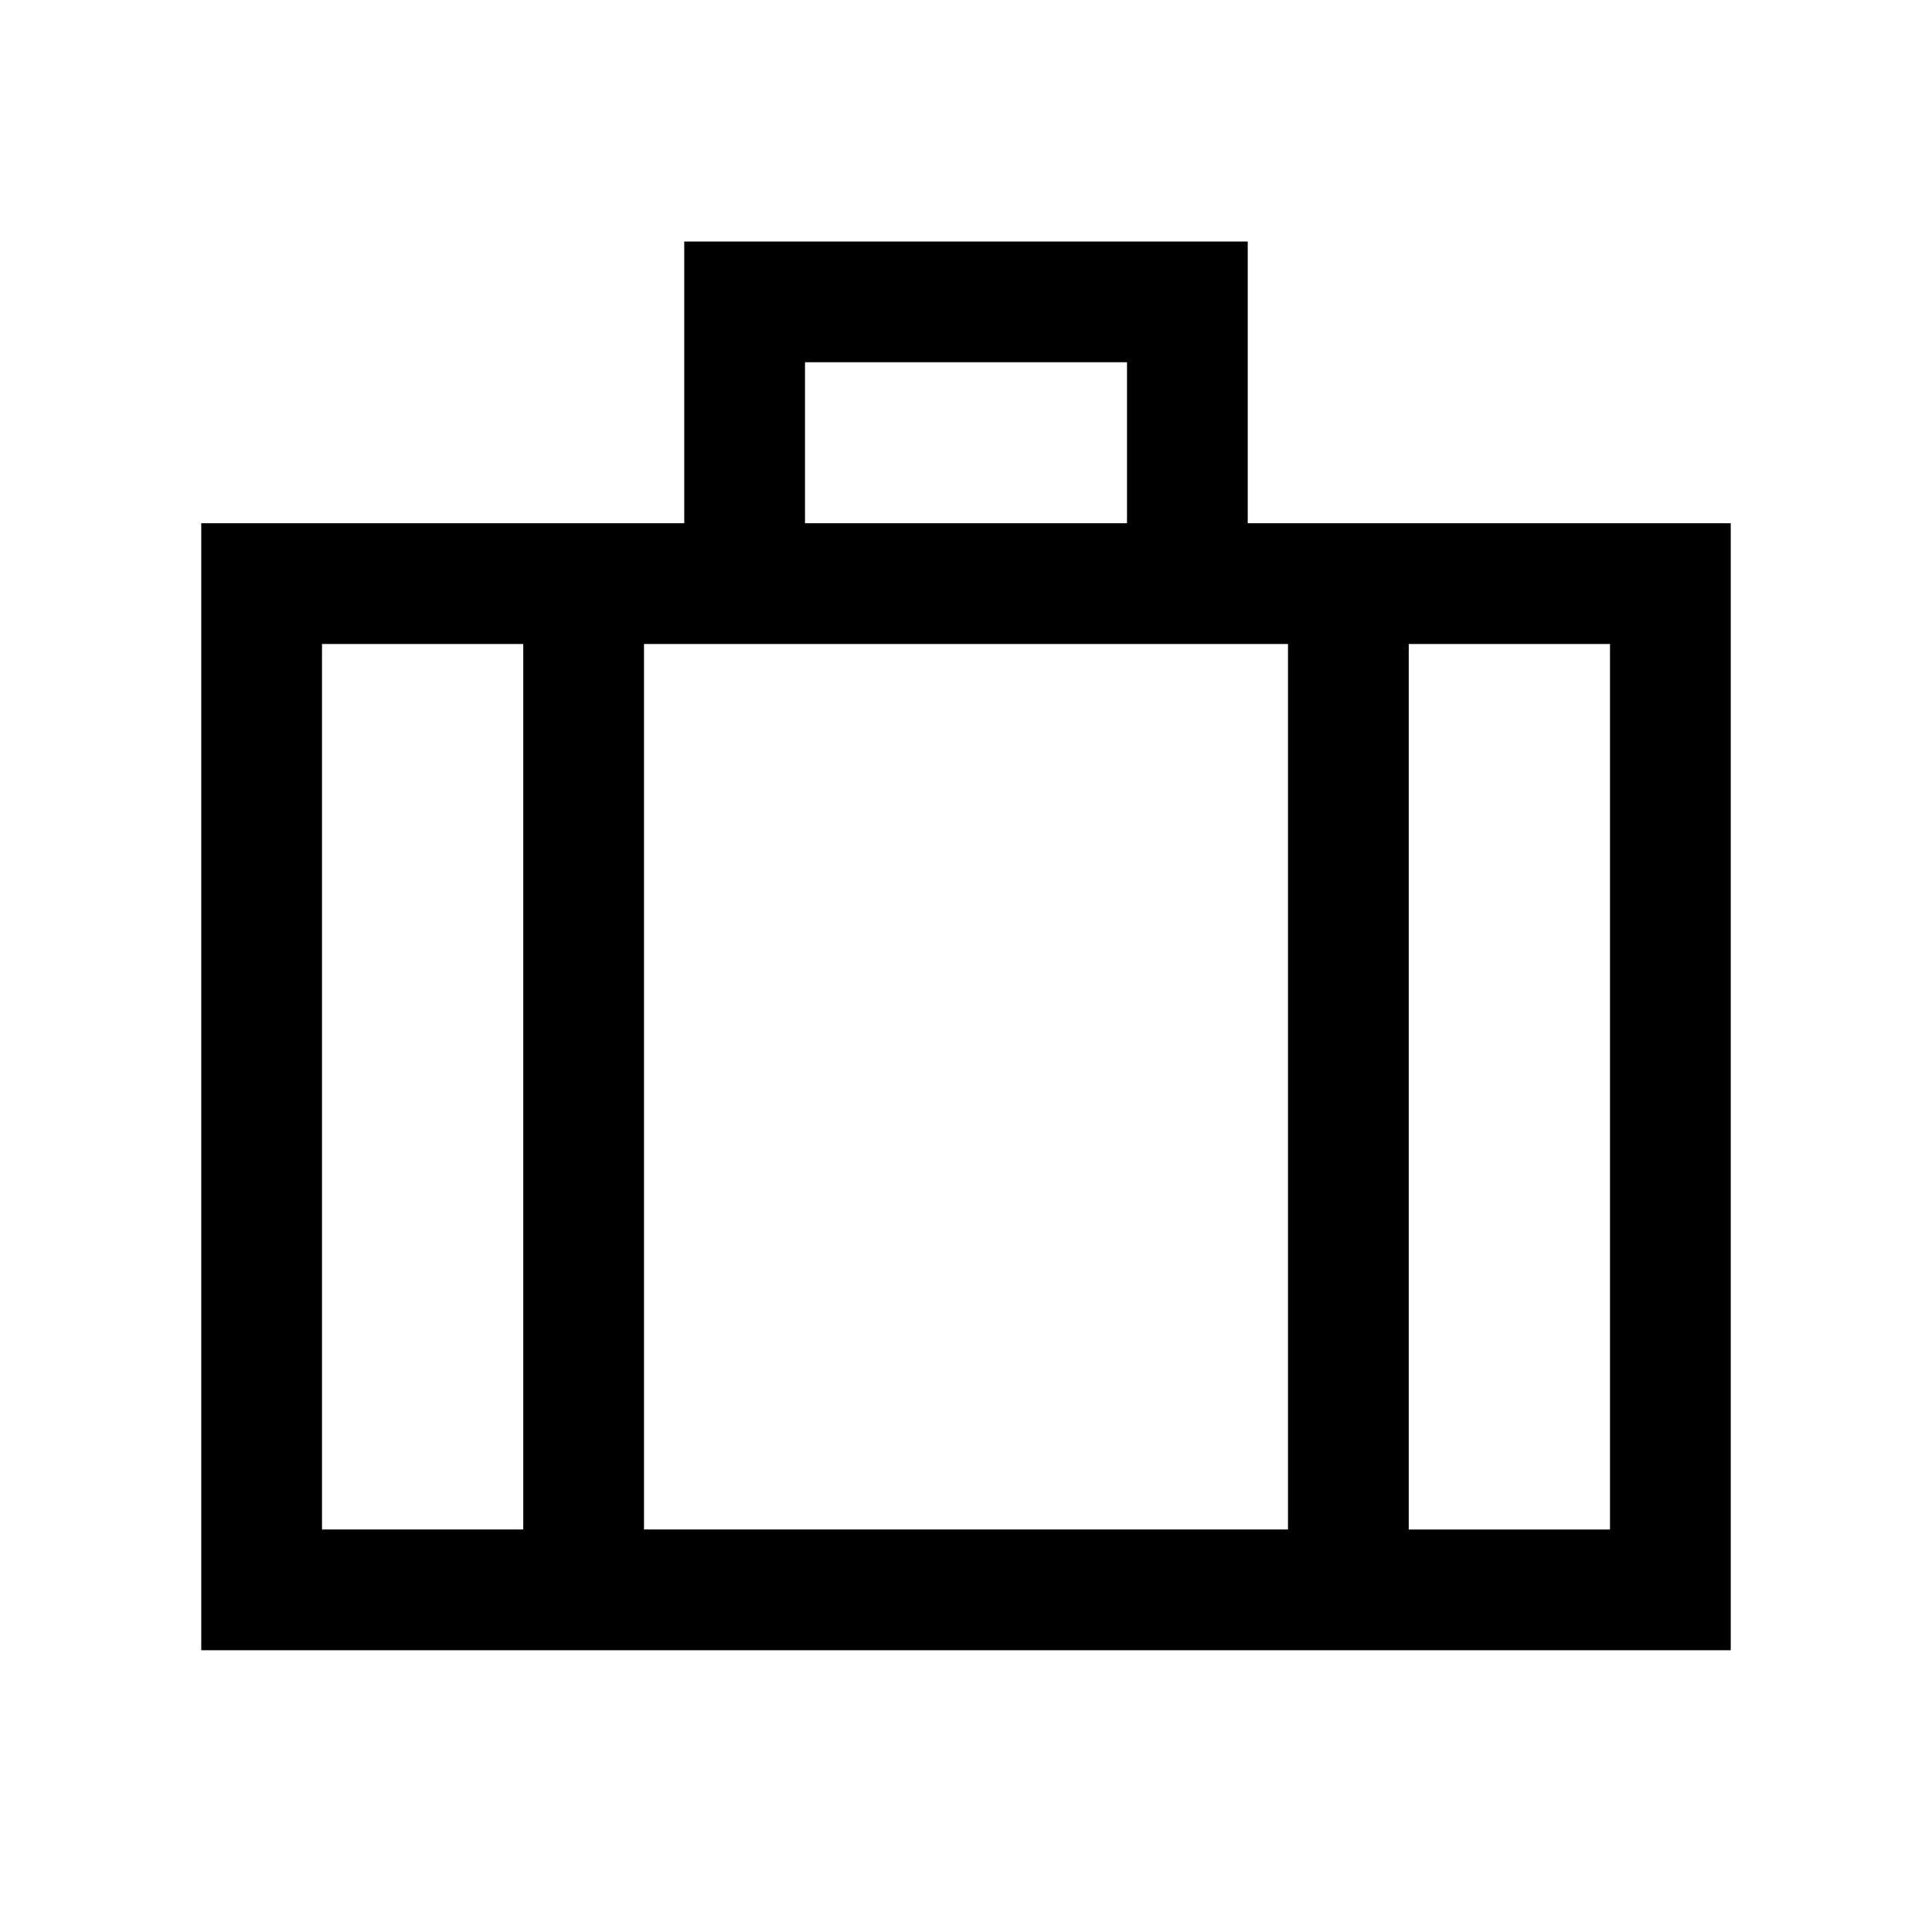 <svg xmlns="http://www.w3.org/2000/svg" viewBox="0 -960 960 960"><path d="M100.001-140.001v-559.998h240v-139.998h279.998v139.998h240v559.998H100.001ZM400-699.999h160v-80H400v80ZM260.001-640H160v440h100.001v-440ZM640-200v-440H320v440h320Zm59.999-440v440H800v-440H699.999ZM480-420Z"/></svg>